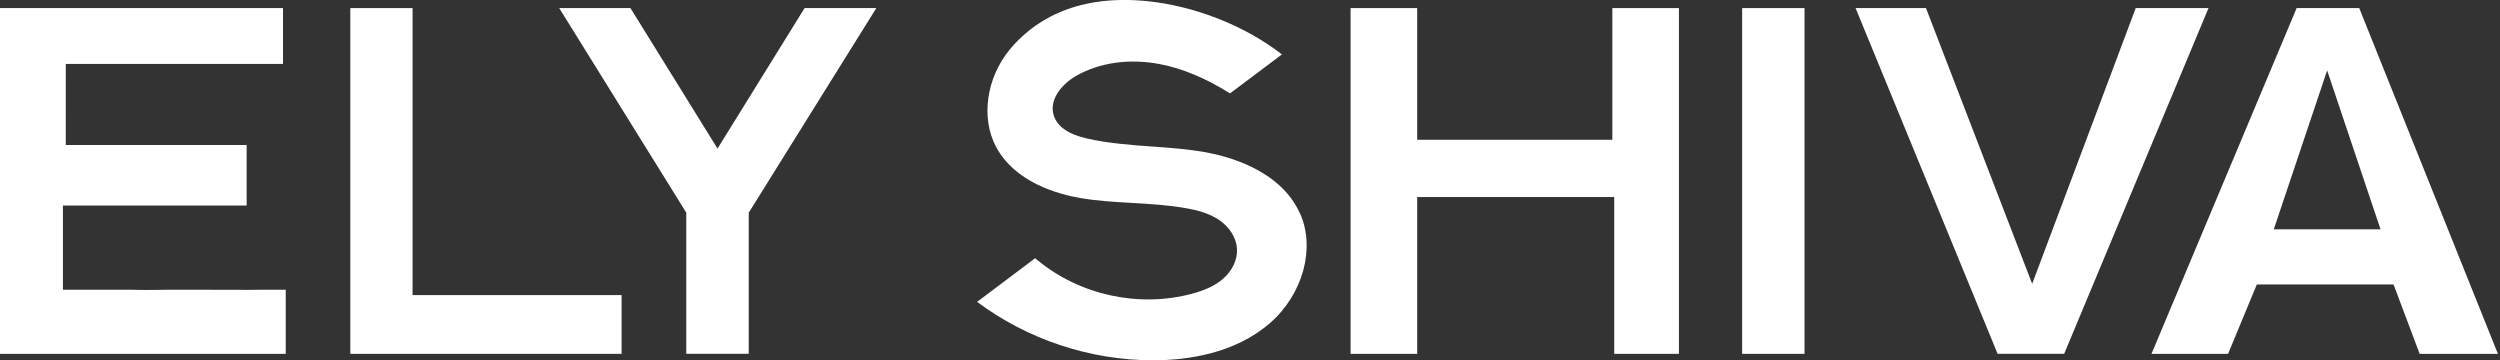 <svg width="222" height="32" viewBox="0 0 222 32" fill="none" xmlns="http://www.w3.org/2000/svg">
<rect x="0" y="0" width="222" height="32" fill="#333333" stroke="none"/>
<g clip-path="url(#clip0_2140_7666)">
<path d="M209.5 0.719H203.942L191.052 31.422H197.854L200.405 25.263H212.548L214.866 31.422H221.815L209.5 0.719ZM201.911 20.365L206.65 6.253L211.391 20.365H201.908H201.911Z" fill="white"/>
<path d="M25.373 25.731V31.422H0V0.719H25.131V5.676H5.842V7.31C5.839 8.71 5.839 10.107 5.839 11.474V12.877H21.902V18.249H5.588V25.728H11.569C12.517 25.755 13.298 25.758 14.035 25.74C14.316 25.734 14.597 25.734 14.878 25.731H18.534C19.3 25.734 20.064 25.737 20.824 25.737H21.384C21.958 25.74 22.556 25.743 23.142 25.728H25.37L25.373 25.731Z" fill="white"/>
<path d="M55.198 26.204H36.635V0.719H31.109V31.422H55.198V26.204Z" fill="white"/>
<path d="M160.242 0.719H154.702V31.422H160.242V0.719Z" fill="white"/>
<path d="M115.427 18.936C114.565 17.012 112.958 15.745 111.327 14.916C109.694 14.088 108.033 13.697 107.066 13.522C105.494 13.241 103.869 13.123 102.297 13.01H102.253C100.353 12.868 98.388 12.729 96.494 12.291C94.839 11.915 93.856 11.214 93.561 10.21C93.155 8.834 94.28 7.473 95.567 6.733C97.657 5.543 100.3 5.176 103.011 5.697C105.023 6.085 107.057 6.937 109.226 8.293L113.834 4.833C110.531 2.264 106.015 0.494 101.729 0.088C95.218 -0.527 91.575 2.089 89.671 4.392C87.588 6.913 87.085 10.468 88.446 13.031C90.124 16.189 93.927 17.255 96.044 17.604C97.491 17.846 98.986 17.929 100.433 18.015L100.59 18.024C102.185 18.116 103.837 18.213 105.438 18.509C106.272 18.666 107.347 18.921 108.243 19.522C109.191 20.161 109.791 21.126 109.845 22.096C109.898 23.07 109.415 24.082 108.548 24.808C107.9 25.355 107.045 25.761 105.873 26.077C101.149 27.353 95.878 26.21 92.113 23.088L92.078 23.064C92.024 23.017 91.971 22.976 91.918 22.931L86.768 26.805C91.252 30.153 96.804 31.994 102.413 31.994C105.399 31.991 109.602 31.419 112.733 28.726C115.699 26.166 116.835 22.046 115.435 18.93L115.427 18.936Z" fill="white"/>
<path d="M125.846 31.422V17.497H143.343V31.422H149.088V0.719H143.177V12.412H125.846V0.719H119.932V31.422H125.846Z" fill="white"/>
<path d="M196.116 0.719L183.298 31.419H177.388L164.776 0.719H171.027L180.457 25.204L189.652 0.719H196.116Z" fill="white"/>
<path d="M77.818 0.716L66.488 18.888V31.419H60.942V18.885L49.657 0.716H55.982L63.715 13.194L71.449 0.716H77.818Z" fill="white"/>
</g>
<defs>
<clipPath id="clip0_2140_7666">
<rect width="221.816" height="32" fill="white"/>
</clipPath>
</defs>
</svg>
